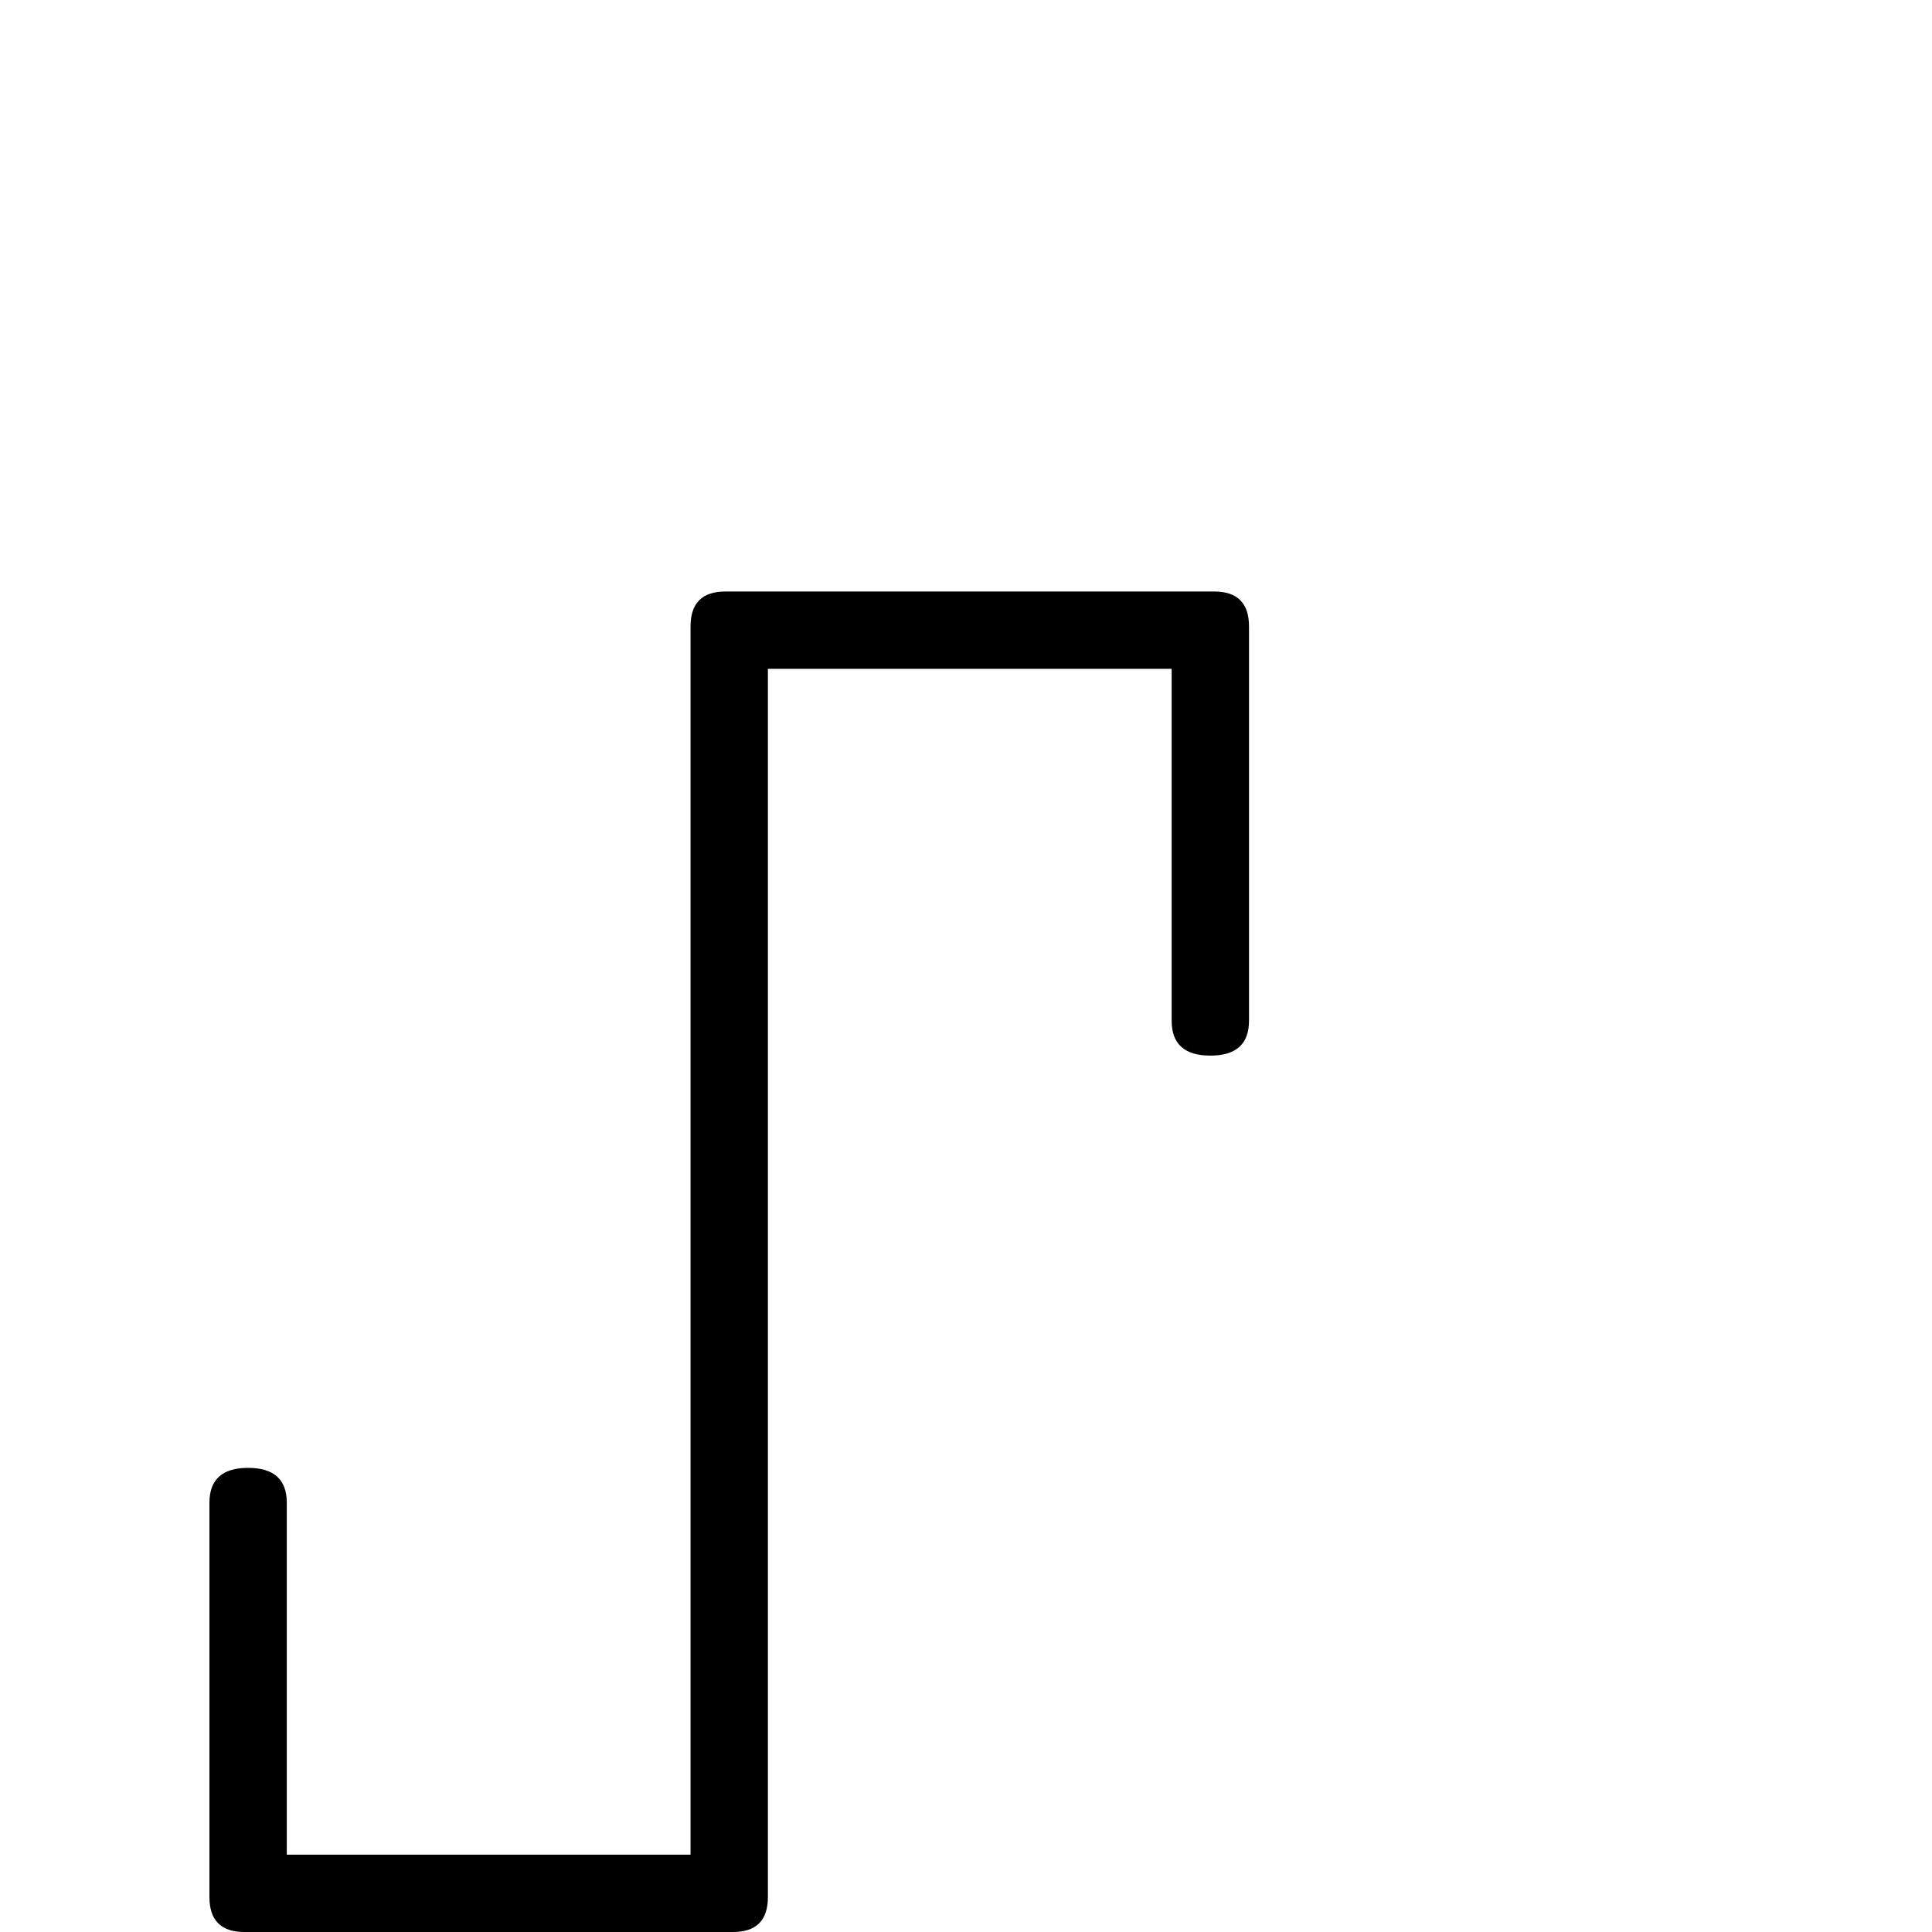 <?xml version="1.0" standalone="no"?>
<!DOCTYPE svg PUBLIC "-//W3C//DTD SVG 1.1//EN" "http://www.w3.org/Graphics/SVG/1.1/DTD/svg11.dtd" >
<svg viewBox="0 -442 2048 2048">
  <g transform="matrix(1 0 0 -1 0 1606)">
   <path fill="currentColor"
d="M1324 966q0 -37 -41 -37t-41 37v373h-428v-1302q0 -37 -37 -37h-518q-37 0 -37 37v418q0 37 41 37t41 -37v-373h428v1302q0 37 37 37h518q37 0 37 -37v-418z" />
  </g>

</svg>

